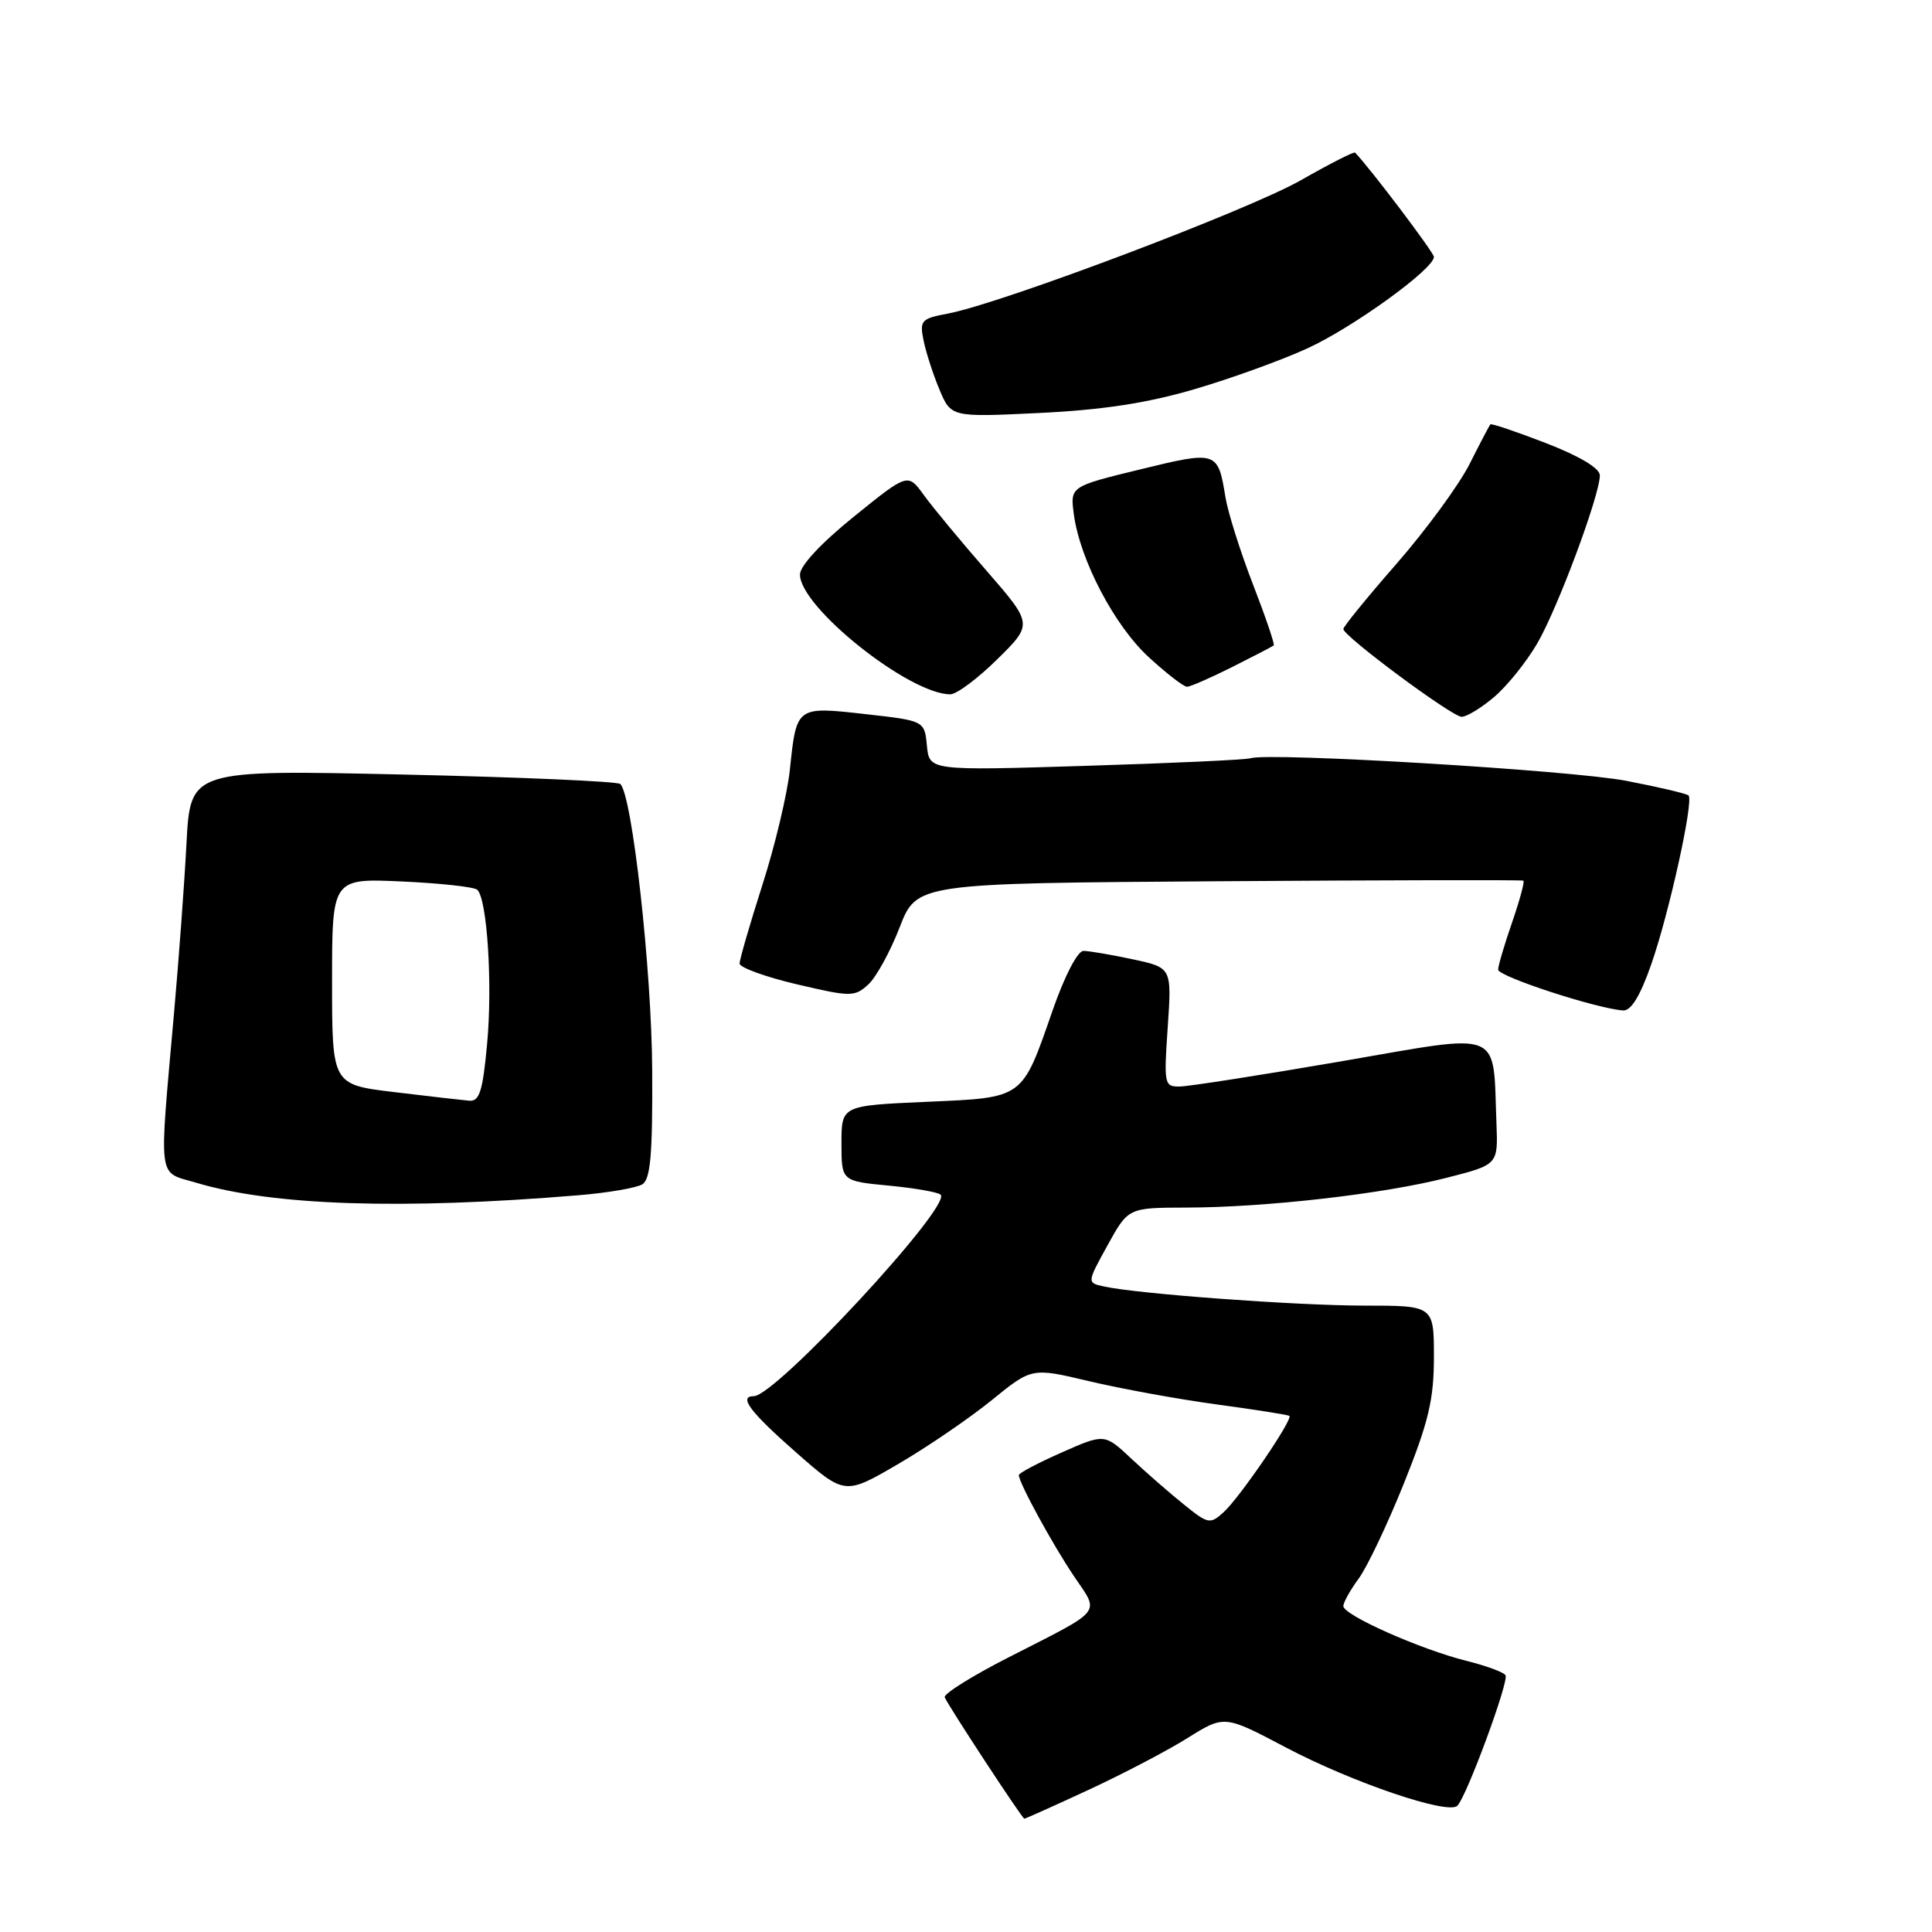 <?xml version="1.0" encoding="UTF-8" standalone="no"?>
<!DOCTYPE svg PUBLIC "-//W3C//DTD SVG 1.1//EN" "http://www.w3.org/Graphics/SVG/1.1/DTD/svg11.dtd" >
<svg xmlns="http://www.w3.org/2000/svg" xmlns:xlink="http://www.w3.org/1999/xlink" version="1.1" viewBox="0 0 256 256">
 <g >
 <path fill="currentColor"
d=" M 144.23 237.17 C 148.78 235.06 154.69 231.97 157.37 230.29 C 162.24 227.25 162.24 227.25 170.37 231.54 C 179.19 236.19 191.90 240.51 193.11 239.27 C 194.36 238.00 199.97 222.77 199.49 221.98 C 199.24 221.57 196.89 220.71 194.27 220.06 C 188.20 218.54 178.00 214.01 178.00 212.82 C 178.00 212.33 178.92 210.68 180.04 209.16 C 181.16 207.64 183.86 201.95 186.04 196.52 C 189.30 188.39 190.00 185.44 190.00 179.82 C 190.00 173.00 190.00 173.00 180.75 173.00 C 171.70 172.99 150.71 171.45 146.26 170.46 C 144.02 169.97 144.02 169.97 146.76 165.00 C 149.50 160.03 149.50 160.03 157.21 160.01 C 167.70 159.99 183.30 158.21 191.62 156.08 C 198.50 154.33 198.50 154.33 198.29 148.91 C 197.79 136.21 199.46 136.88 177.73 140.63 C 167.16 142.45 157.53 143.95 156.34 143.97 C 154.27 144.00 154.21 143.70 154.73 136.11 C 155.27 128.22 155.27 128.22 150.09 127.11 C 147.23 126.50 144.30 126.00 143.56 126.00 C 142.79 126.00 141.08 129.29 139.52 133.76 C 135.36 145.72 135.78 145.42 122.71 146.00 C 111.50 146.50 111.50 146.50 111.50 151.50 C 111.50 156.50 111.50 156.50 117.77 157.10 C 121.21 157.43 124.30 157.97 124.64 158.30 C 126.14 159.81 102.78 185.00 99.88 185.00 C 97.81 185.00 99.40 187.11 105.47 192.44 C 111.94 198.12 111.94 198.12 119.03 193.98 C 122.92 191.71 128.49 187.90 131.41 185.53 C 136.72 181.21 136.72 181.21 144.29 183.01 C 148.45 184.00 156.05 185.39 161.18 186.09 C 166.31 186.78 170.66 187.47 170.85 187.61 C 171.39 188.00 164.26 198.46 162.14 200.37 C 160.35 202.00 160.08 201.95 156.88 199.36 C 155.02 197.87 151.89 195.14 149.93 193.30 C 146.36 189.95 146.36 189.95 140.68 192.46 C 137.56 193.84 135.00 195.19 135.00 195.46 C 135.00 196.46 139.48 204.67 142.31 208.86 C 145.72 213.92 146.38 213.11 133.68 219.59 C 128.83 222.06 125.01 224.45 125.18 224.90 C 125.61 225.98 135.44 240.97 135.73 240.99 C 135.86 240.99 139.68 239.28 144.23 237.17 Z  M 76.61 158.38 C 80.52 158.06 84.35 157.40 85.11 156.93 C 86.20 156.25 86.48 152.96 86.42 141.78 C 86.35 128.44 83.76 105.31 82.19 103.88 C 81.81 103.54 68.84 102.97 53.37 102.63 C 25.23 102.00 25.23 102.00 24.71 111.75 C 24.43 117.11 23.69 127.12 23.08 134.00 C 21.05 157.02 20.81 155.16 26.00 156.72 C 36.17 159.76 53.22 160.32 76.61 158.38 Z  M 218.81 127.75 C 221.18 120.96 224.45 106.12 223.74 105.40 C 223.49 105.16 219.78 104.29 215.48 103.46 C 208.15 102.06 168.30 99.67 165.69 100.47 C 165.04 100.68 155.19 101.13 143.82 101.48 C 123.14 102.12 123.14 102.12 122.82 98.81 C 122.50 95.50 122.50 95.50 114.64 94.62 C 105.50 93.59 105.54 93.57 104.66 102.01 C 104.32 105.20 102.69 112.07 101.02 117.26 C 99.36 122.46 98.00 127.14 98.00 127.67 C 98.00 128.20 101.40 129.44 105.56 130.42 C 112.72 132.10 113.22 132.11 115.03 130.47 C 116.08 129.53 117.95 126.12 119.20 122.90 C 121.47 117.04 121.47 117.04 161.49 116.77 C 183.49 116.62 201.66 116.58 201.85 116.69 C 202.05 116.79 201.38 119.26 200.37 122.19 C 199.36 125.11 198.52 127.94 198.51 128.48 C 198.50 129.38 211.52 133.64 215.07 133.89 C 216.12 133.96 217.34 131.97 218.81 127.75 Z  M 197.94 92.39 C 199.65 90.96 202.22 87.77 203.66 85.31 C 206.36 80.72 211.96 65.69 211.99 63.00 C 212.00 62.05 209.34 60.46 204.86 58.72 C 200.93 57.20 197.61 56.08 197.48 56.23 C 197.35 56.38 196.10 58.75 194.72 61.50 C 193.33 64.25 189.00 70.16 185.10 74.64 C 181.19 79.11 178.00 83.03 178.00 83.35 C 178.00 84.29 192.38 94.96 193.67 94.98 C 194.32 94.99 196.24 93.83 197.94 92.39 Z  M 132.15 87.35 C 136.87 82.70 136.87 82.70 130.69 75.59 C 127.28 71.68 123.55 67.18 122.40 65.58 C 120.29 62.68 120.29 62.68 113.15 68.45 C 108.79 71.97 106.00 74.97 106.00 76.13 C 106.00 80.46 120.49 92.00 125.92 92.00 C 126.75 92.00 129.56 89.91 132.15 87.35 Z  M 163.28 88.38 C 166.15 86.94 168.63 85.65 168.78 85.52 C 168.93 85.38 167.69 81.73 166.01 77.39 C 164.33 73.05 162.70 67.87 162.38 65.89 C 161.38 59.75 161.27 59.71 151.07 62.20 C 141.80 64.46 141.80 64.46 142.29 68.16 C 143.11 74.22 147.69 82.95 152.25 87.11 C 154.58 89.25 156.85 91.00 157.28 91.00 C 157.71 91.00 160.41 89.82 163.28 88.38 Z  M 158.28 51.57 C 163.12 50.15 169.87 47.71 173.28 46.14 C 179.31 43.37 190.00 35.64 190.00 34.04 C 190.00 33.46 181.55 22.28 179.55 20.22 C 179.40 20.07 176.18 21.71 172.39 23.87 C 165.44 27.84 132.64 40.23 125.60 41.55 C 122.08 42.21 121.84 42.46 122.37 45.08 C 122.68 46.63 123.62 49.56 124.47 51.59 C 126.02 55.29 126.02 55.29 137.76 54.72 C 146.08 54.32 152.06 53.40 158.28 51.57 Z  M 52.25 144.71 C 44.00 143.72 44.00 143.72 44.00 130.05 C 44.00 116.38 44.00 116.38 53.25 116.80 C 58.34 117.03 62.83 117.52 63.24 117.90 C 64.56 119.11 65.28 130.51 64.54 138.37 C 63.96 144.63 63.53 145.97 62.16 145.85 C 61.25 145.77 56.79 145.26 52.25 144.71 Z "/>
</g>
</svg>
